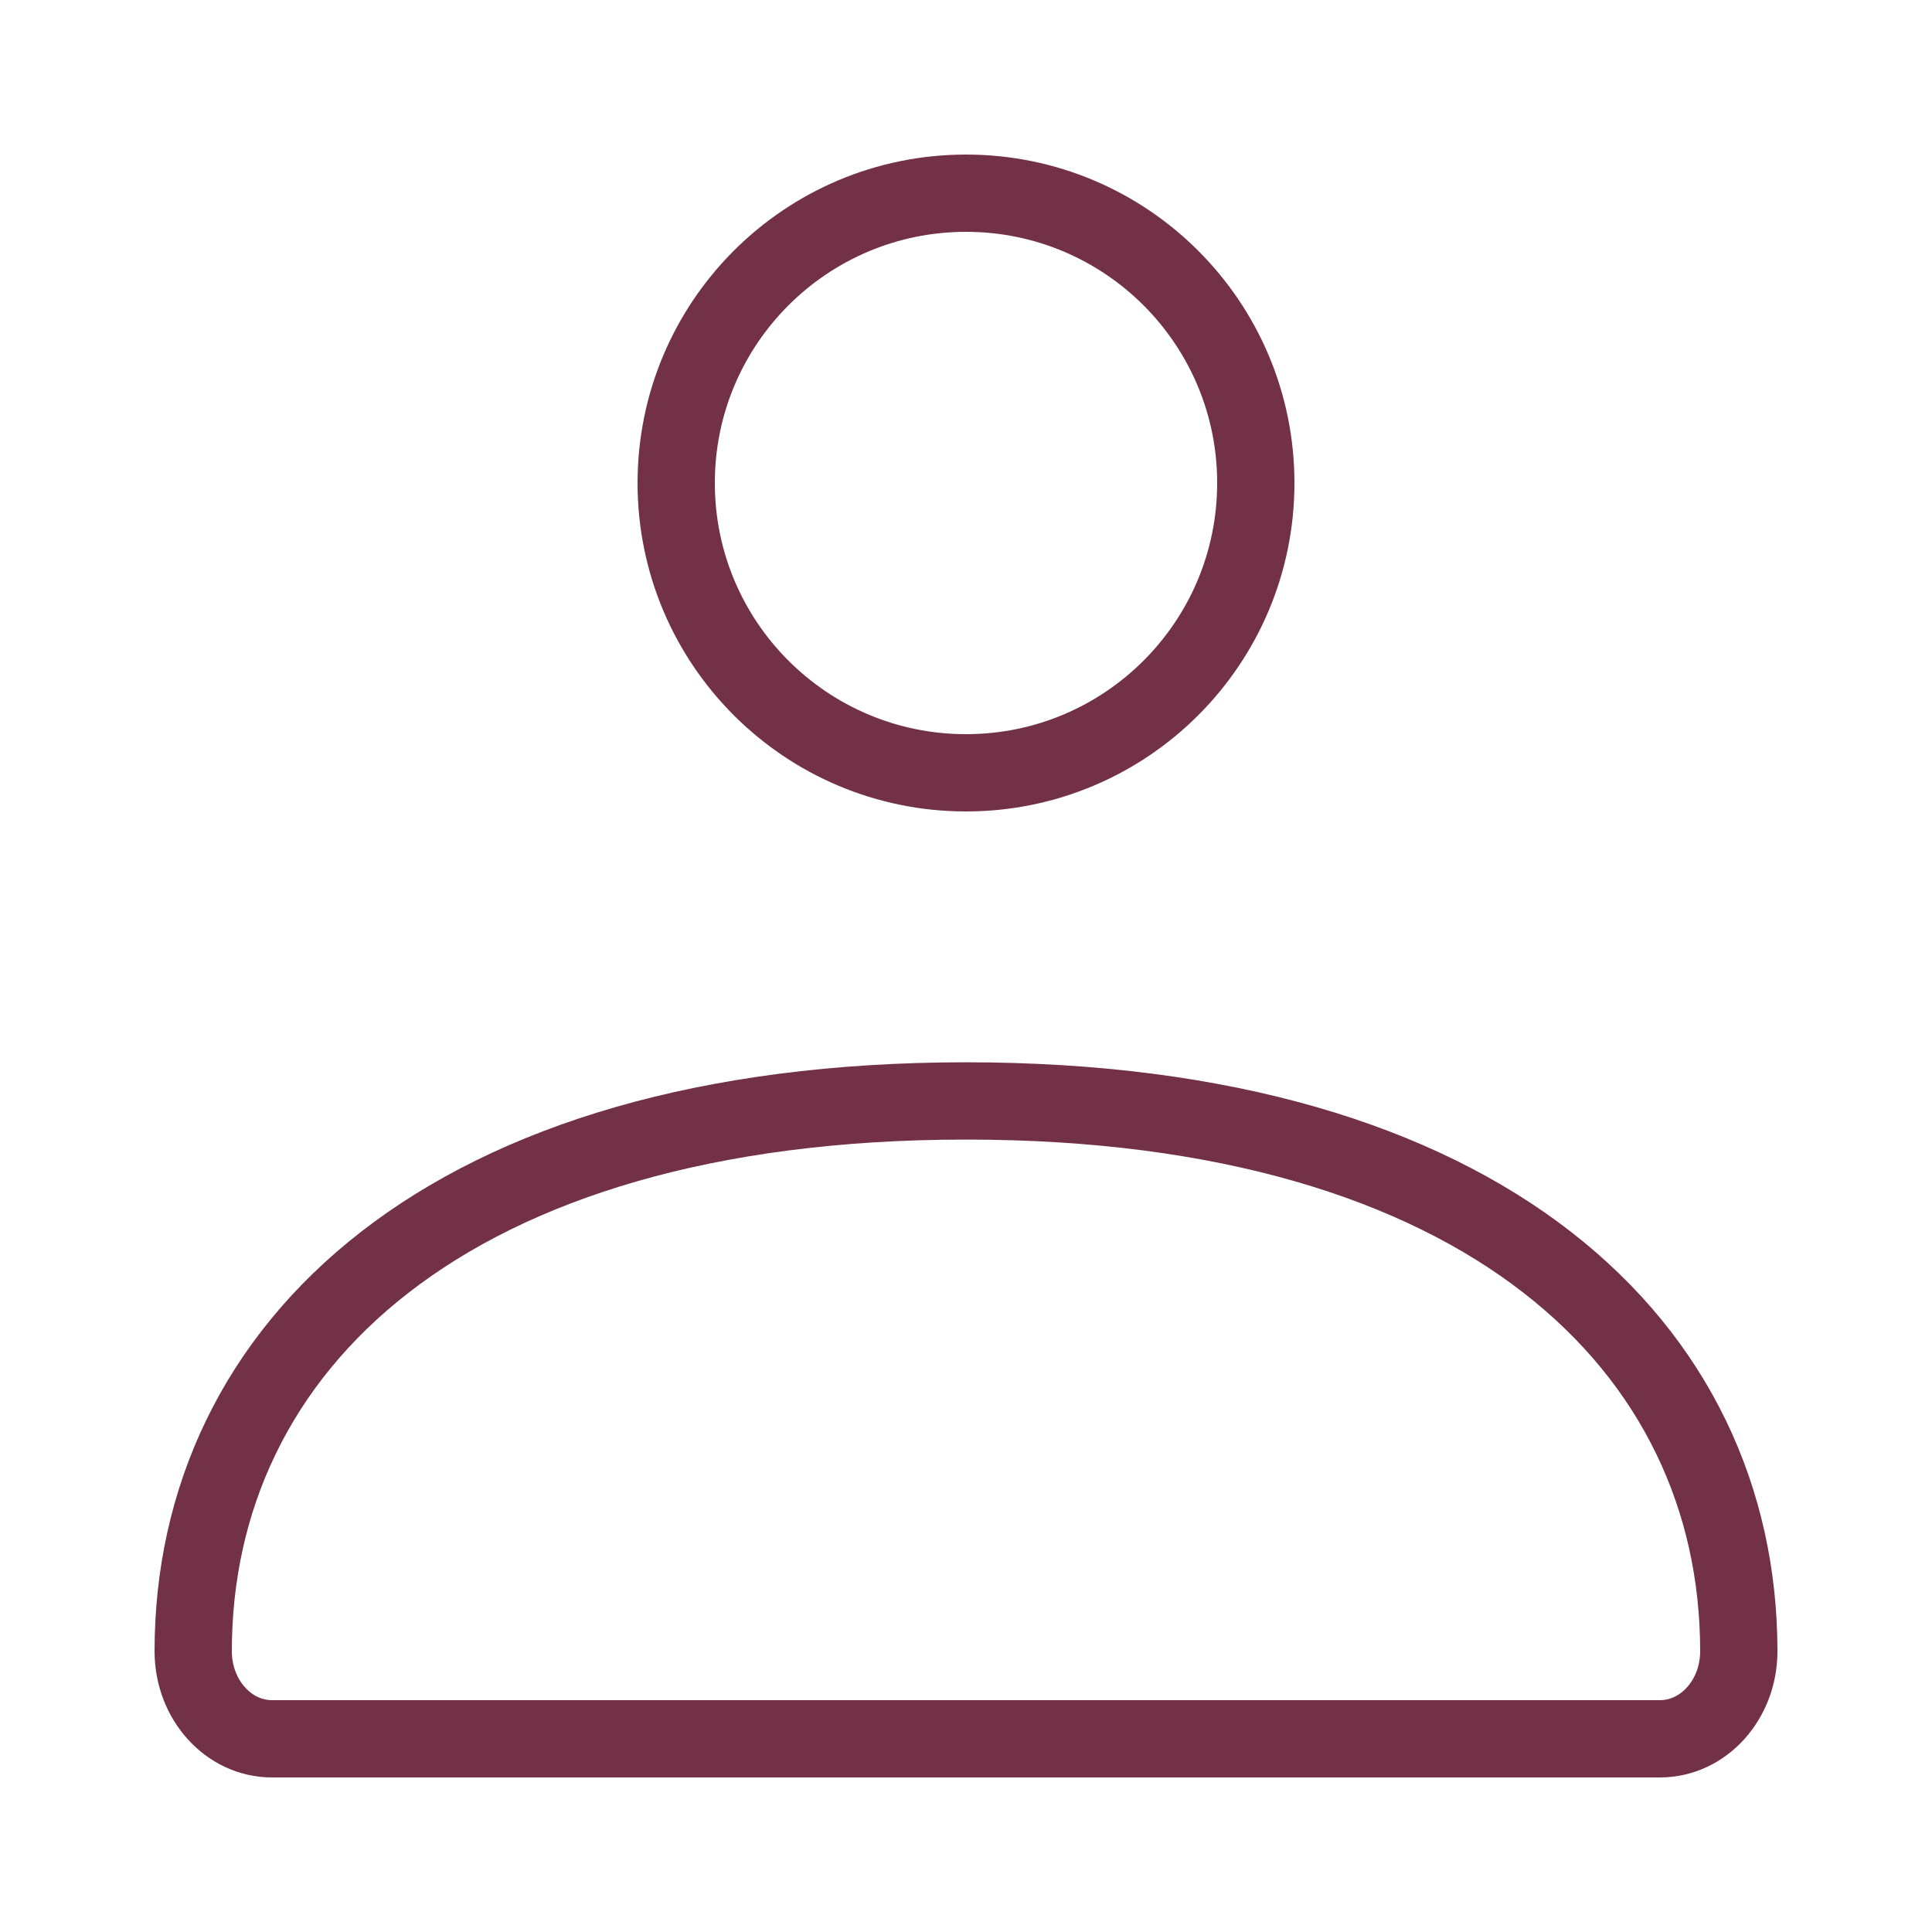 <svg width="50" height="50" viewBox="0 0 50 50" fill="none" xmlns="http://www.w3.org/2000/svg">
<path d="M5 42.734C5 34.868 11.571 28.492 25 28.492C38.429 28.492 45 34.868 45 42.734C45 43.986 44.087 45 42.961 45H7.039C5.913 45 5 43.986 5 42.734Z" stroke="#733148" stroke-width="2"/>
<path d="M32.5 12.5C32.5 16.642 29.142 20 25 20C20.858 20 17.5 16.642 17.5 12.5C17.5 8.358 20.858 5 25 5C29.142 5 32.5 8.358 32.5 12.5Z" stroke="#733148" stroke-width="2"/>
</svg>
